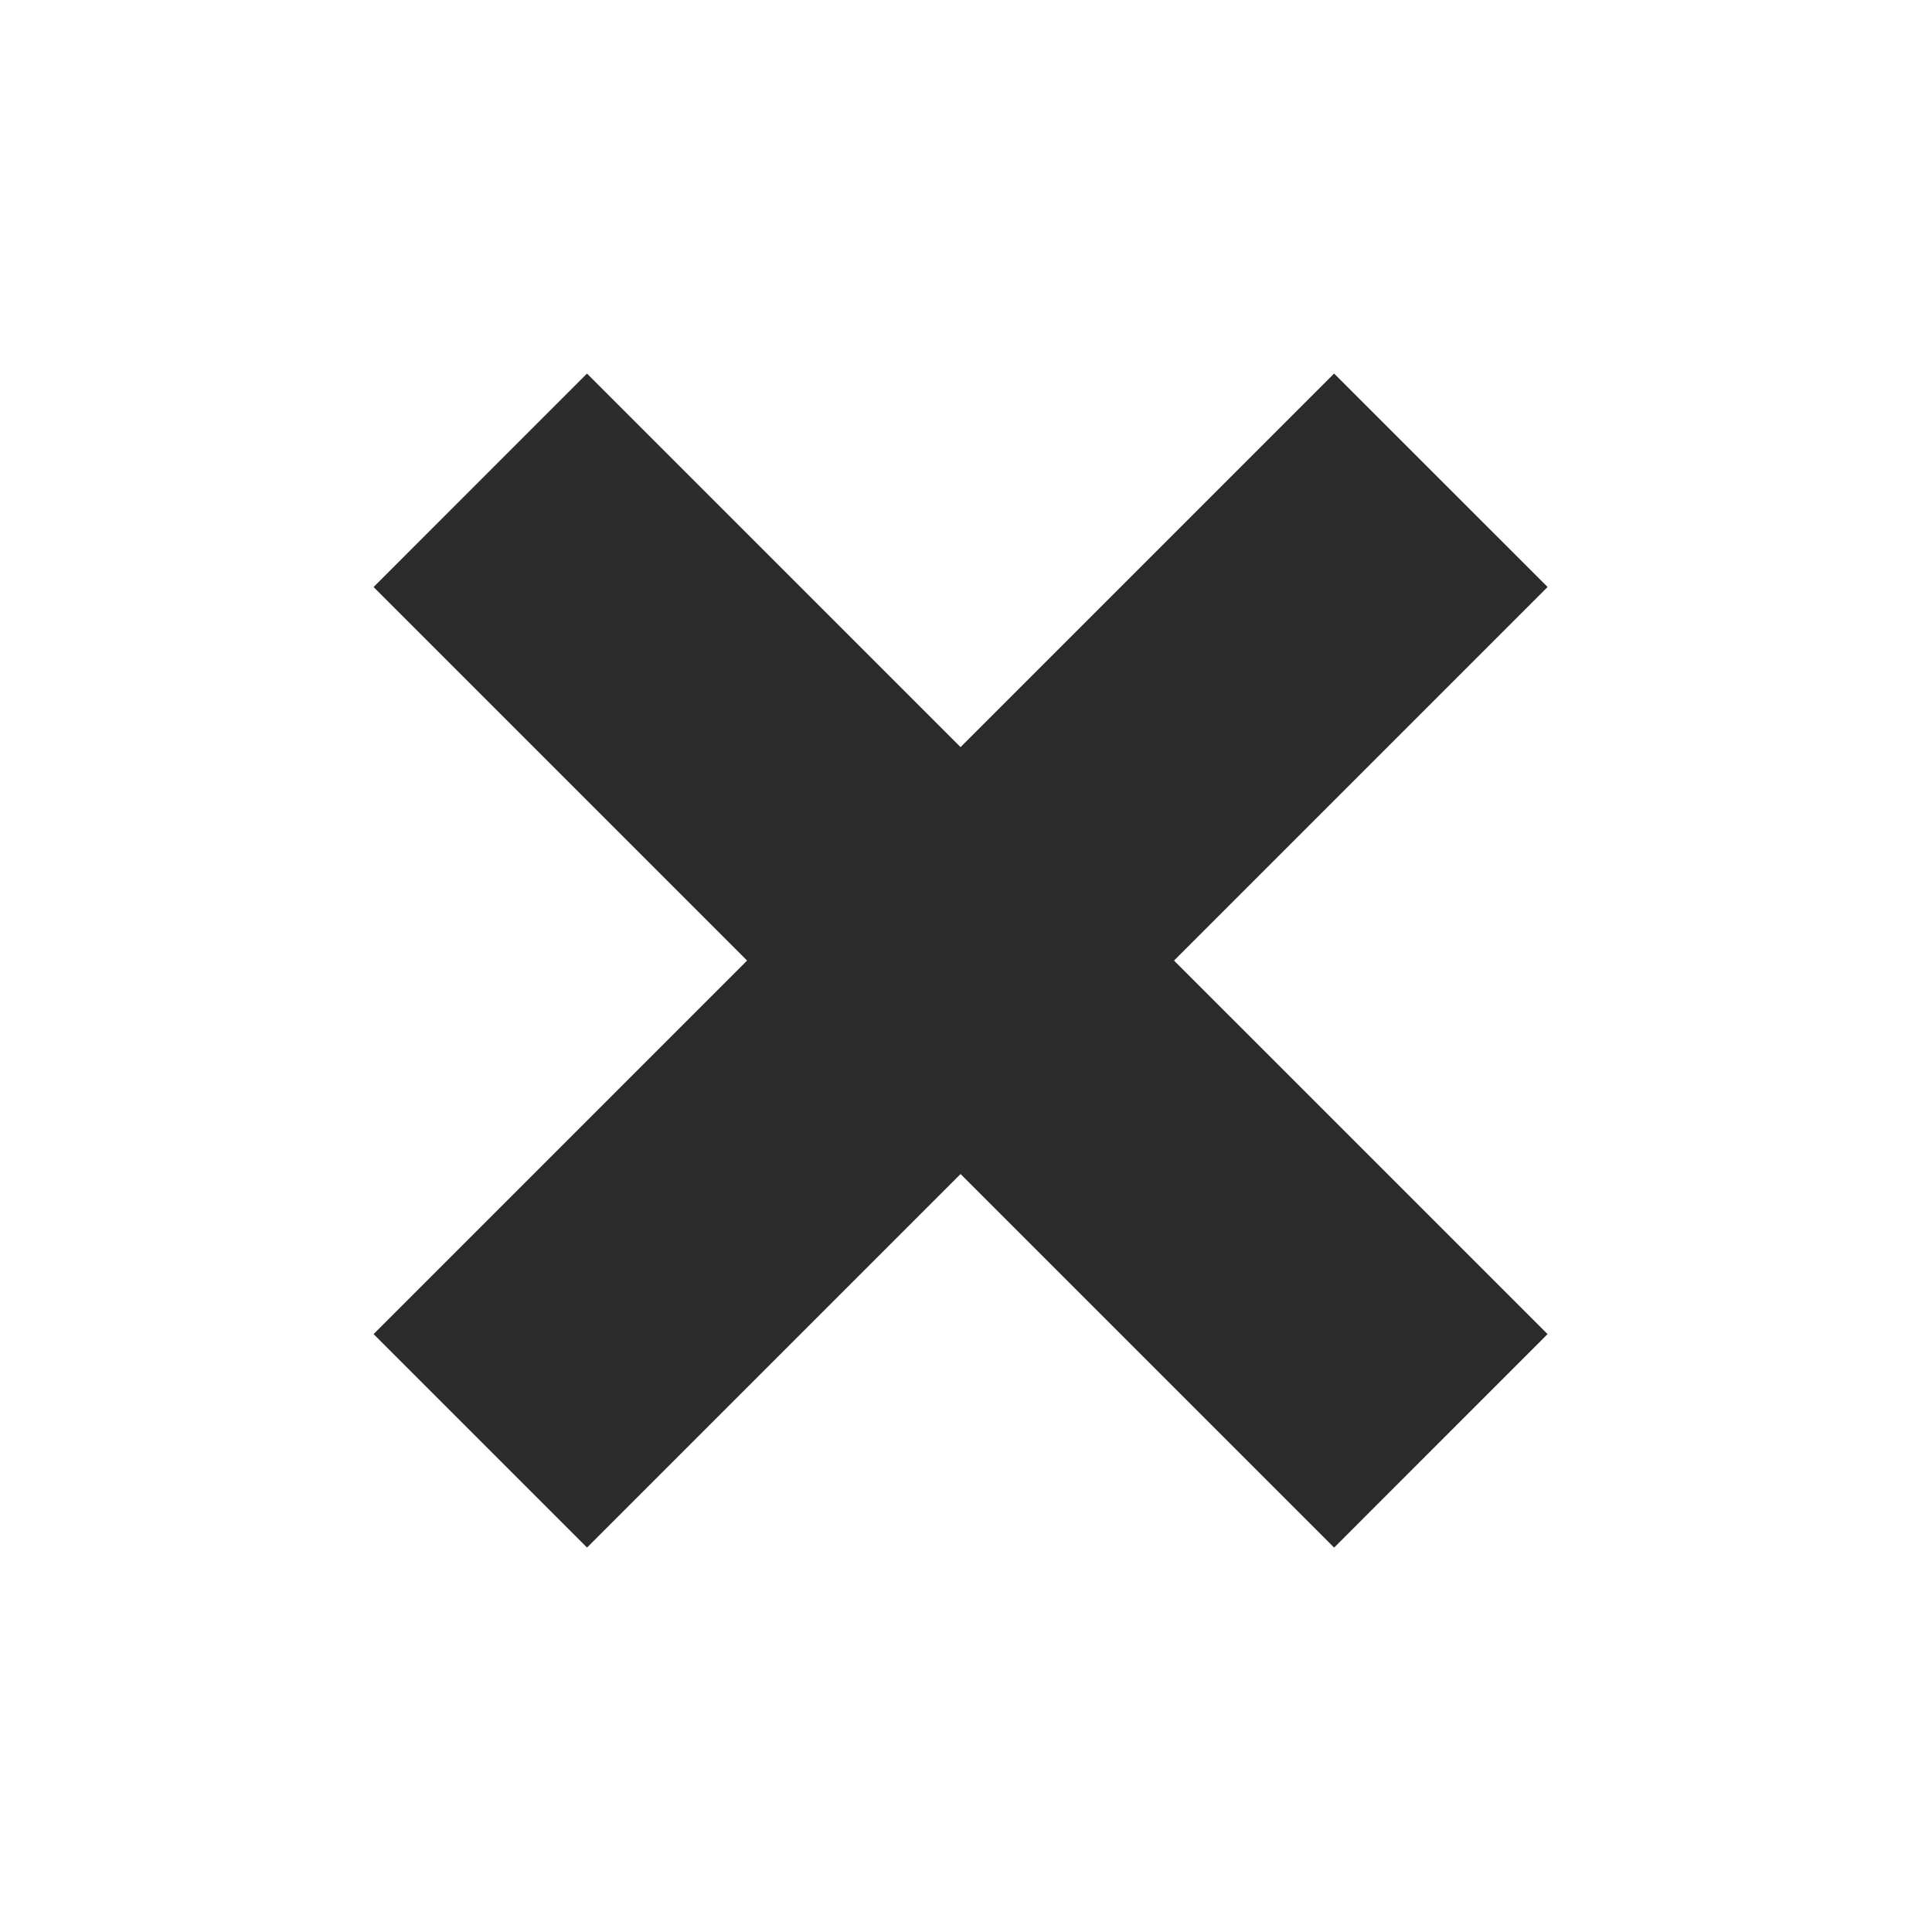 <svg width="64" height="64" viewBox="0 0 64 64" fill="none" xmlns="http://www.w3.org/2000/svg"><path fill="#2B2B2B" d="M44.194 12.374l7.072 7.071-31.82 31.82-7.071-7.071z"/><path fill="#2B2B2B" d="M51.265 44.194l-7.07 7.072-31.82-31.82 7.07-7.071z"/></svg>